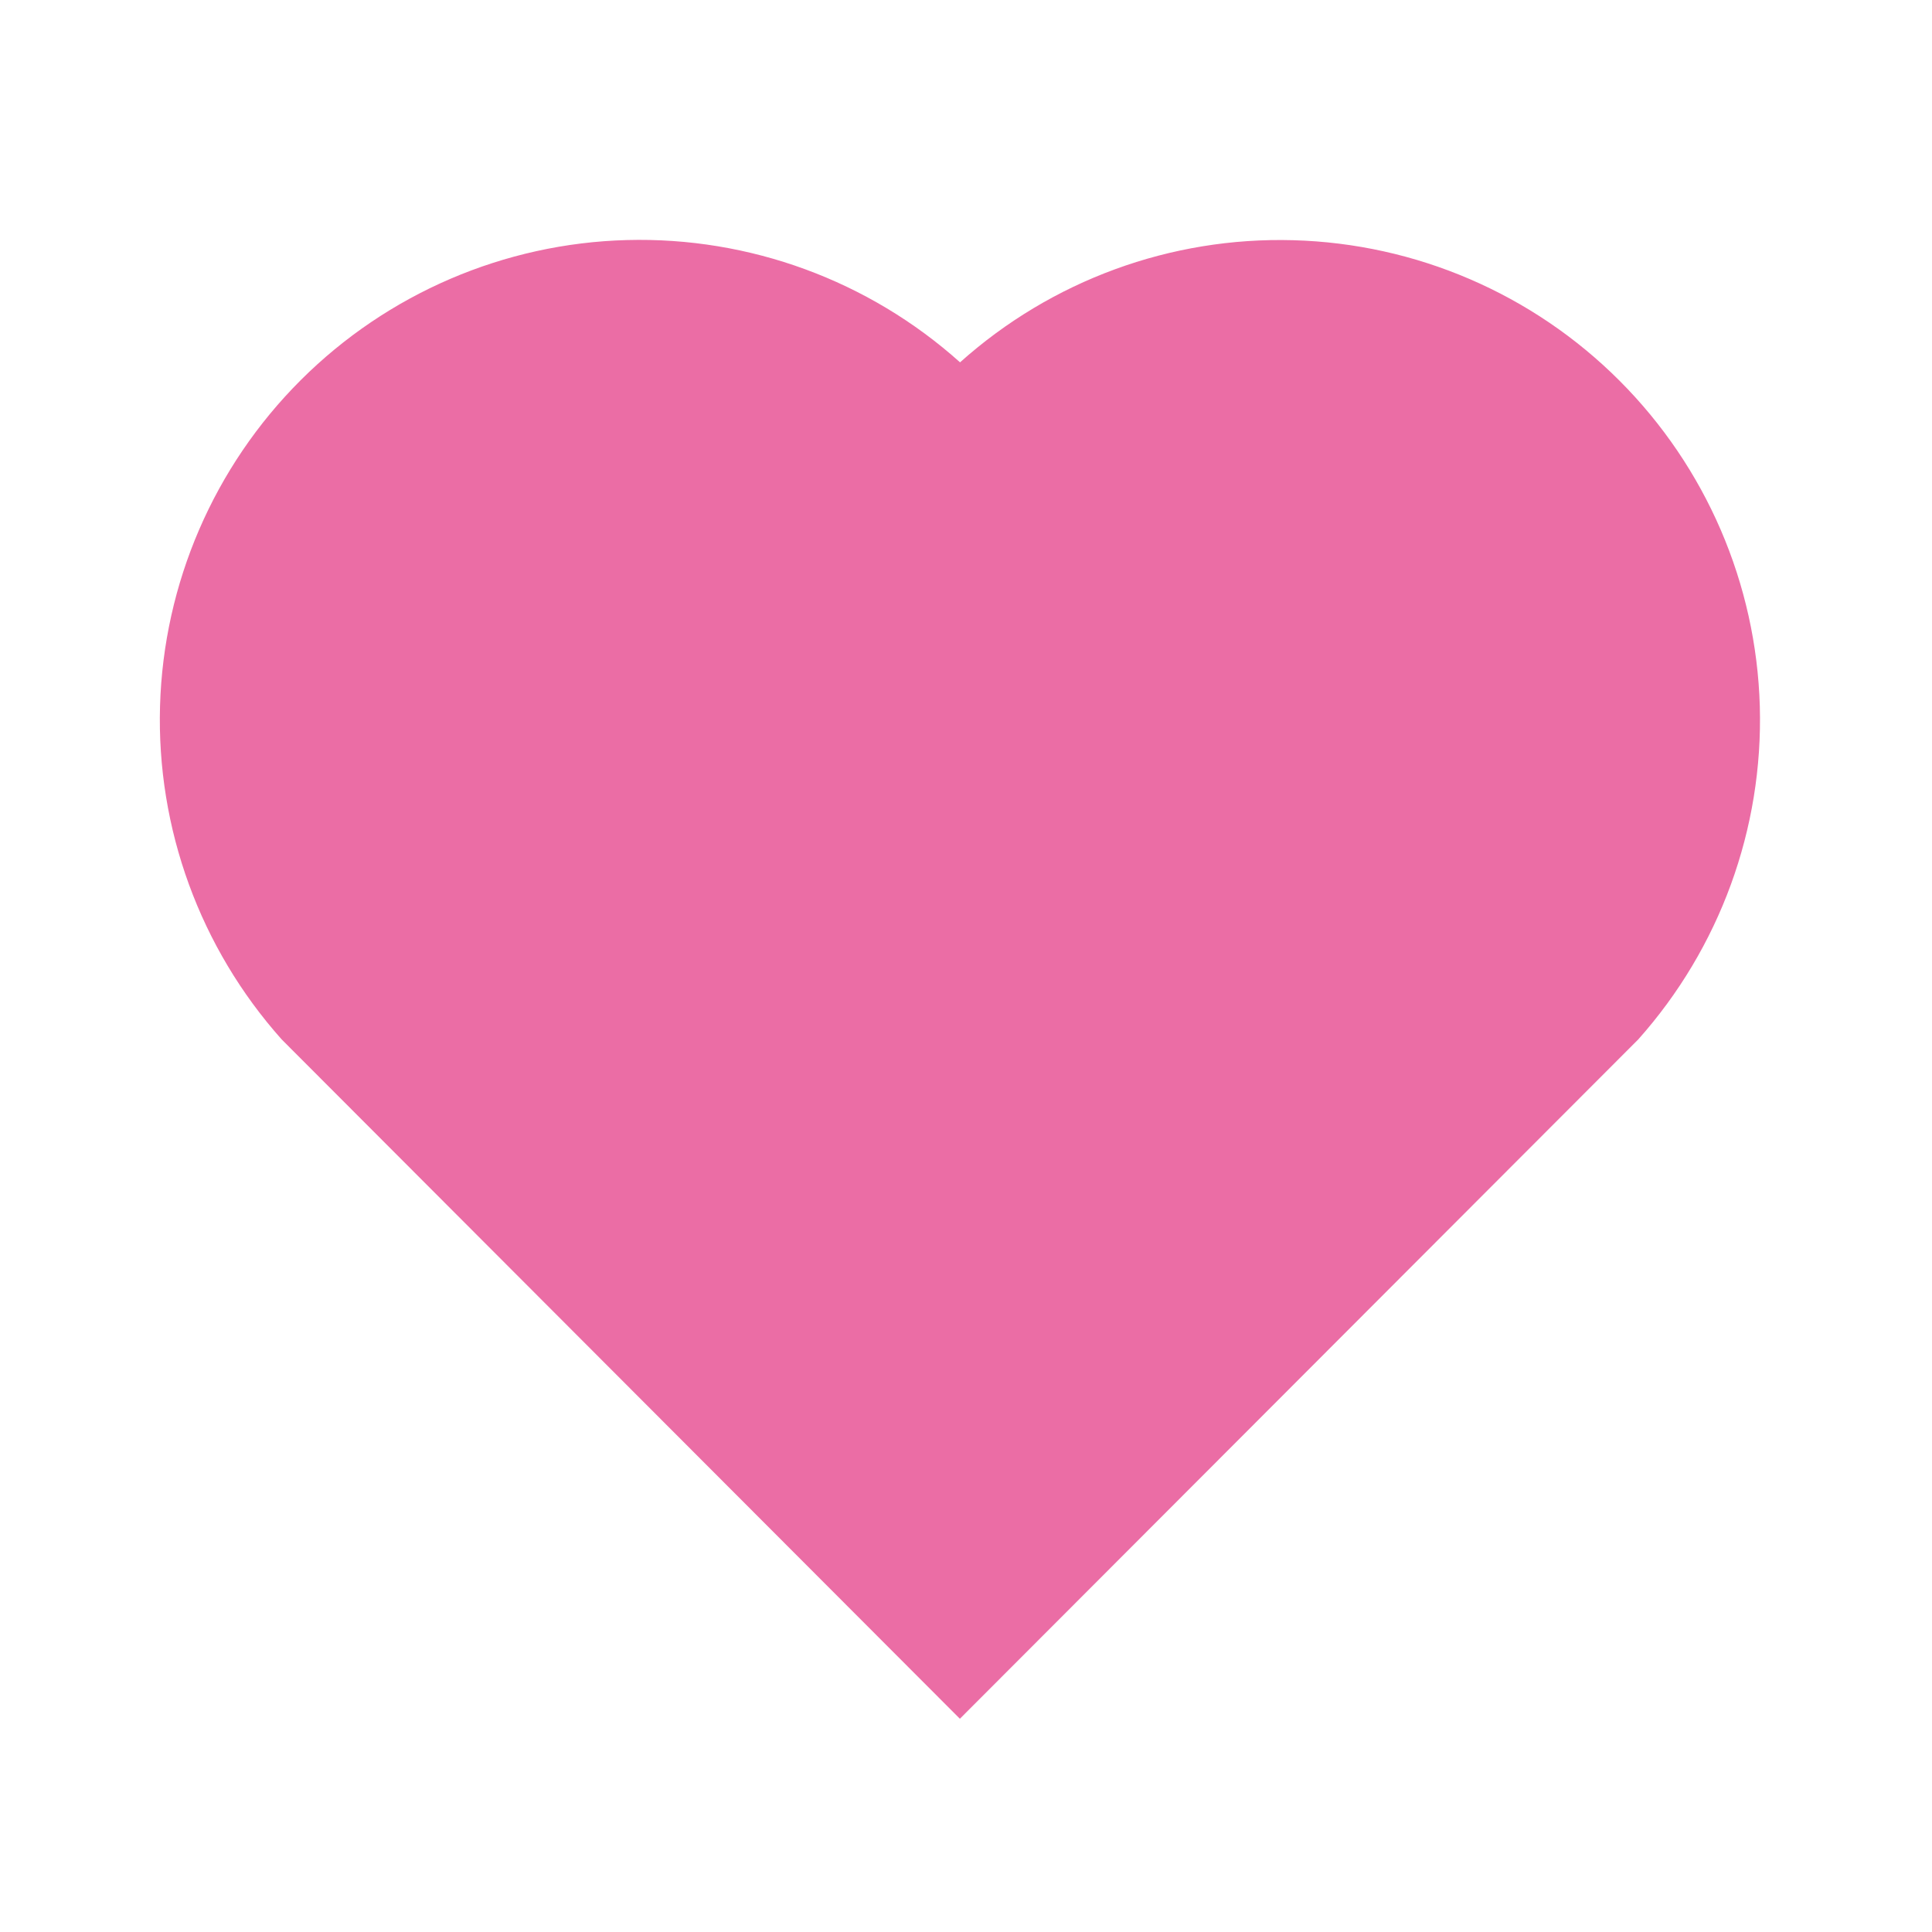 <svg width="24" height="24" viewBox="0 0 24 24" fill="none" xmlns="http://www.w3.org/2000/svg">
<path d="M11.926 4.501C13.062 3.484 14.543 2.941 16.066 2.984C17.59 3.026 19.039 3.65 20.116 4.727C21.193 5.804 21.817 7.251 21.861 8.773C21.904 10.295 21.364 11.775 20.351 12.912L11.924 21.351L3.499 12.912C2.485 11.775 1.944 10.293 1.988 8.77C2.032 7.247 2.658 5.798 3.736 4.722C4.814 3.646 6.264 3.023 7.787 2.982C9.31 2.941 10.791 3.484 11.926 4.501Z" fill="#EB6DA5"/>
</svg>
